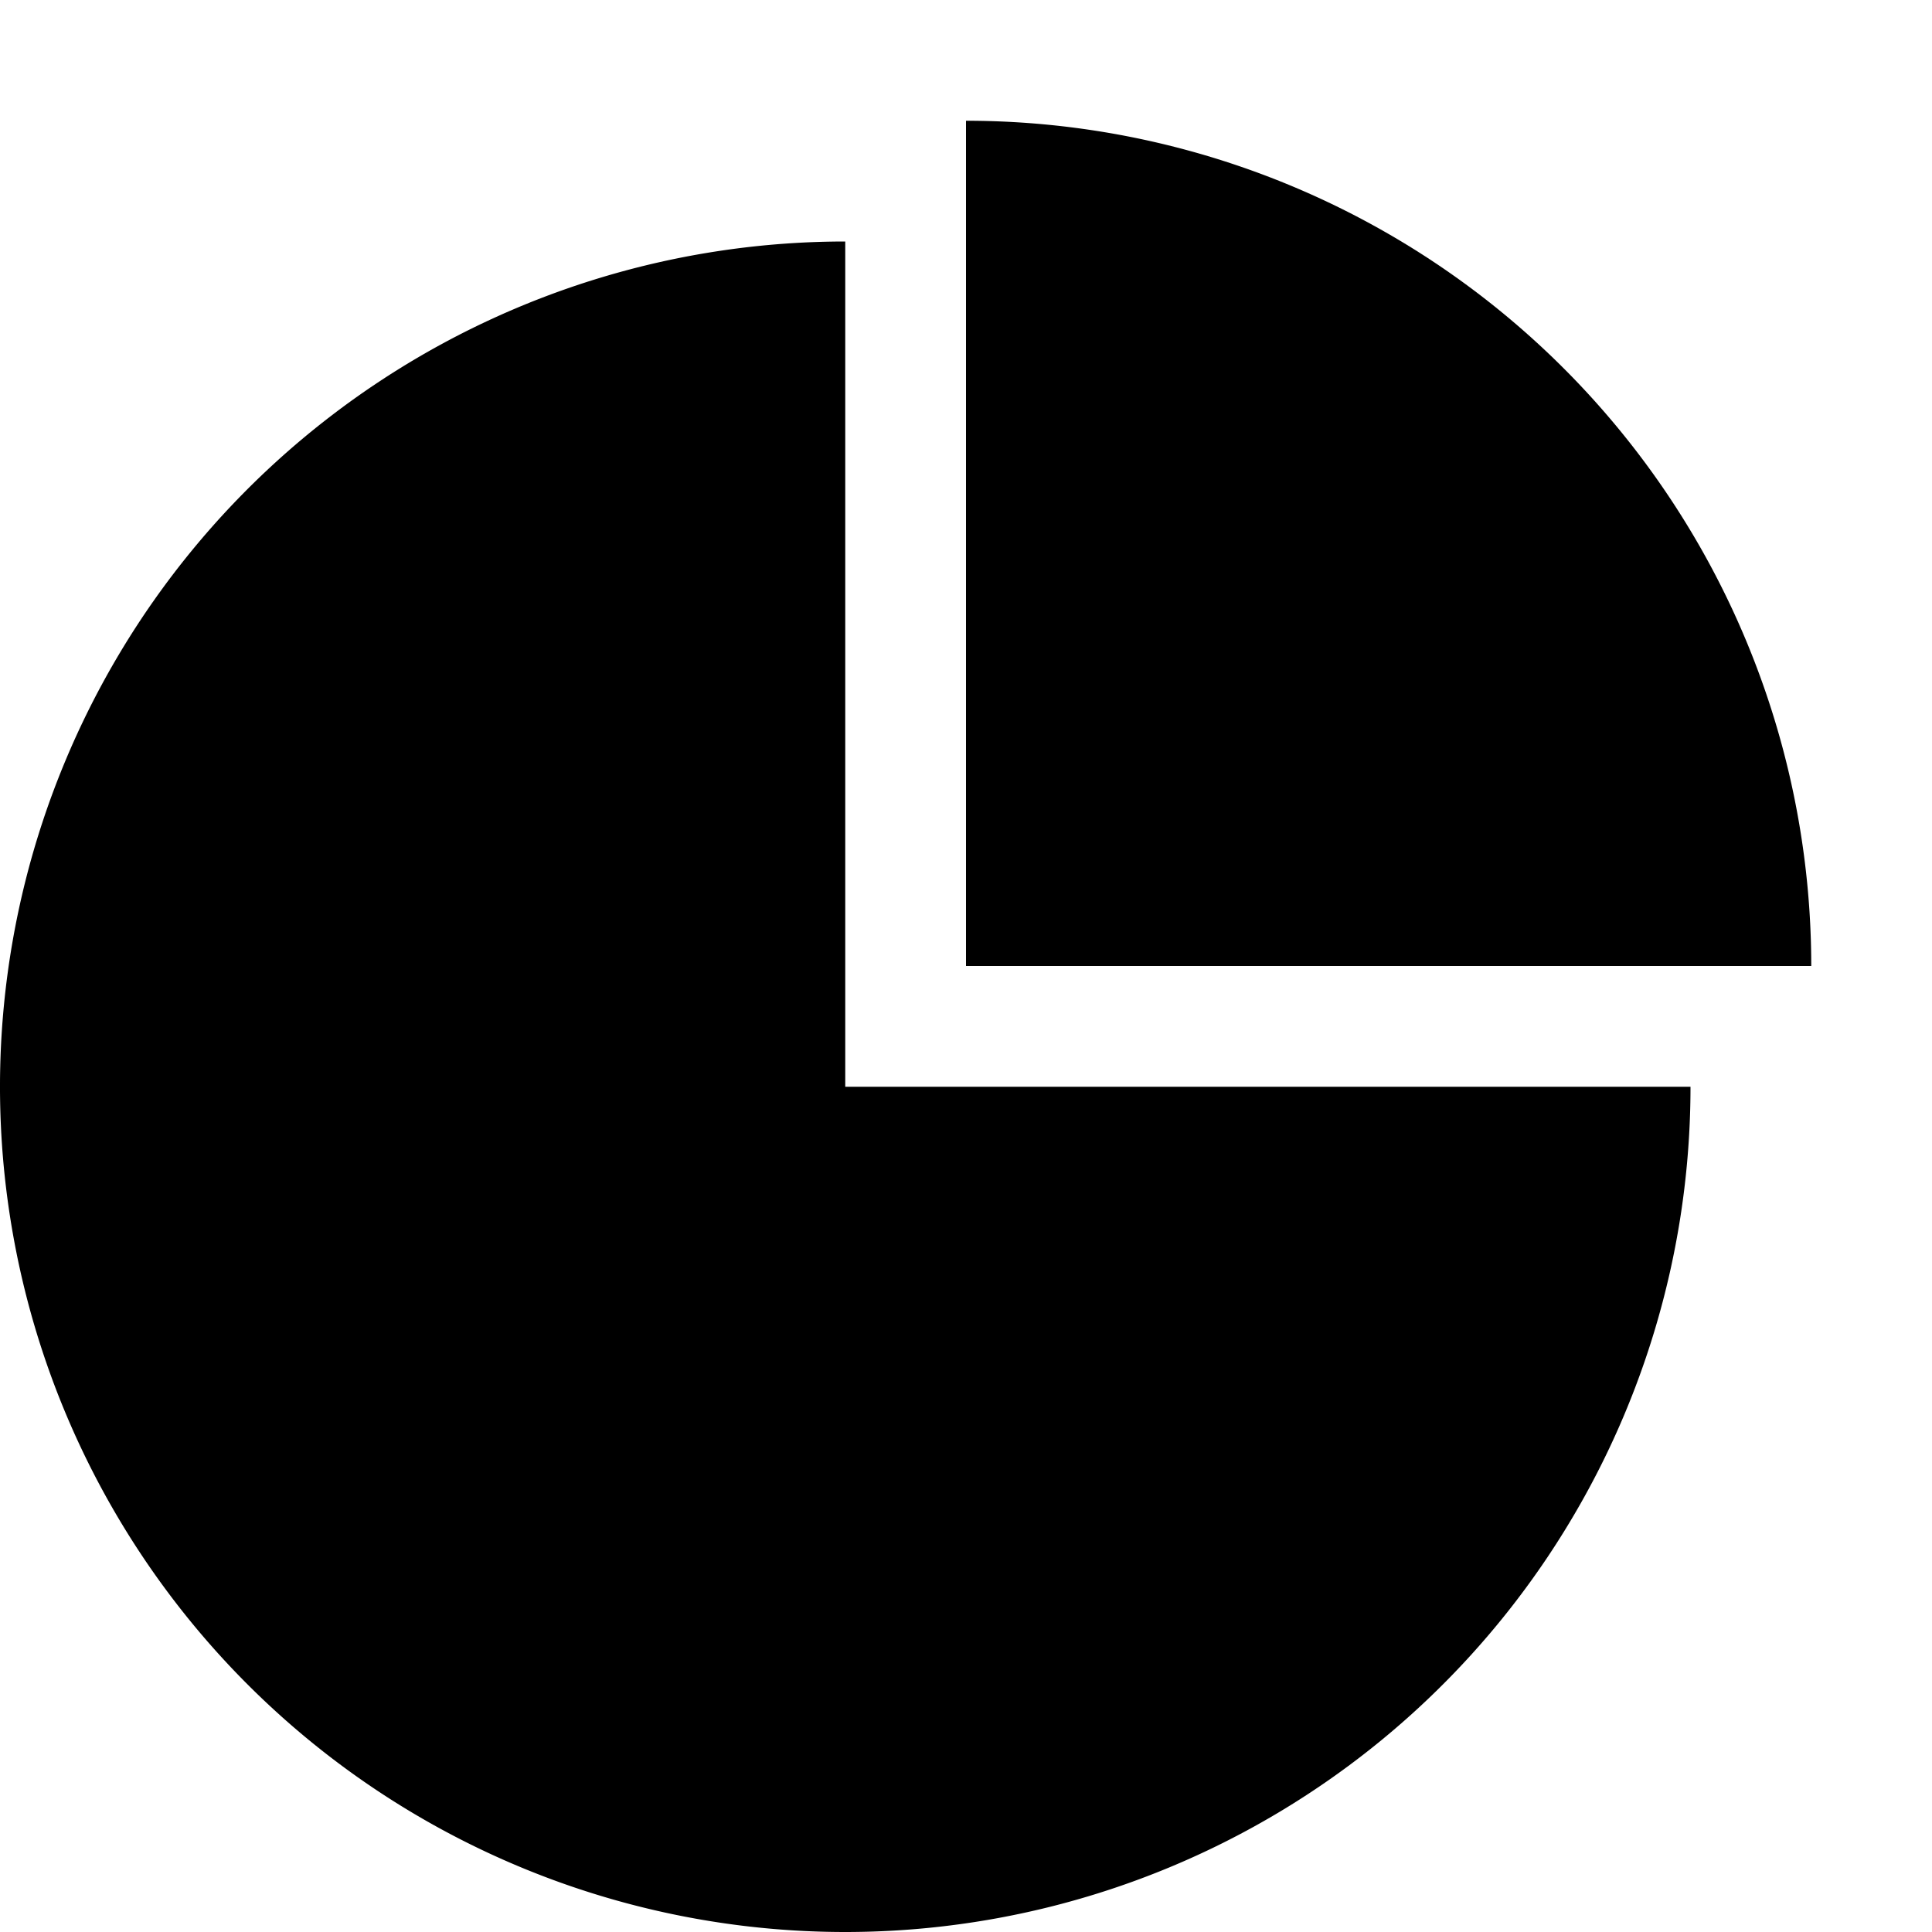 <?xml version="1.0" standalone="no"?><!DOCTYPE svg PUBLIC "-//W3C//DTD SVG 1.1//EN" "http://www.w3.org/Graphics/SVG/1.1/DTD/svg11.dtd"><svg t="1652183232551" class="icon" viewBox="0 0 1024 1024" version="1.1" xmlns="http://www.w3.org/2000/svg" p-id="25648" xmlns:xlink="http://www.w3.org/1999/xlink" width="128" height="128"><defs><style type="text/css">@font-face { font-family: feedback-iconfont; src: url("//at.alicdn.com/t/font_1031158_u69w8yhxdu.woff2?t=1630033759944") format("woff2"), url("//at.alicdn.com/t/font_1031158_u69w8yhxdu.woff?t=1630033759944") format("woff"), url("//at.alicdn.com/t/font_1031158_u69w8yhxdu.ttf?t=1630033759944") format("truetype"); }
</style></defs><path d="M448 128a448 448 0 1 0 448 448H448z" p-id="25649"></path><path d="M512 64v448h448a448 448 0 0 0-448-448z" p-id="25650"></path></svg>